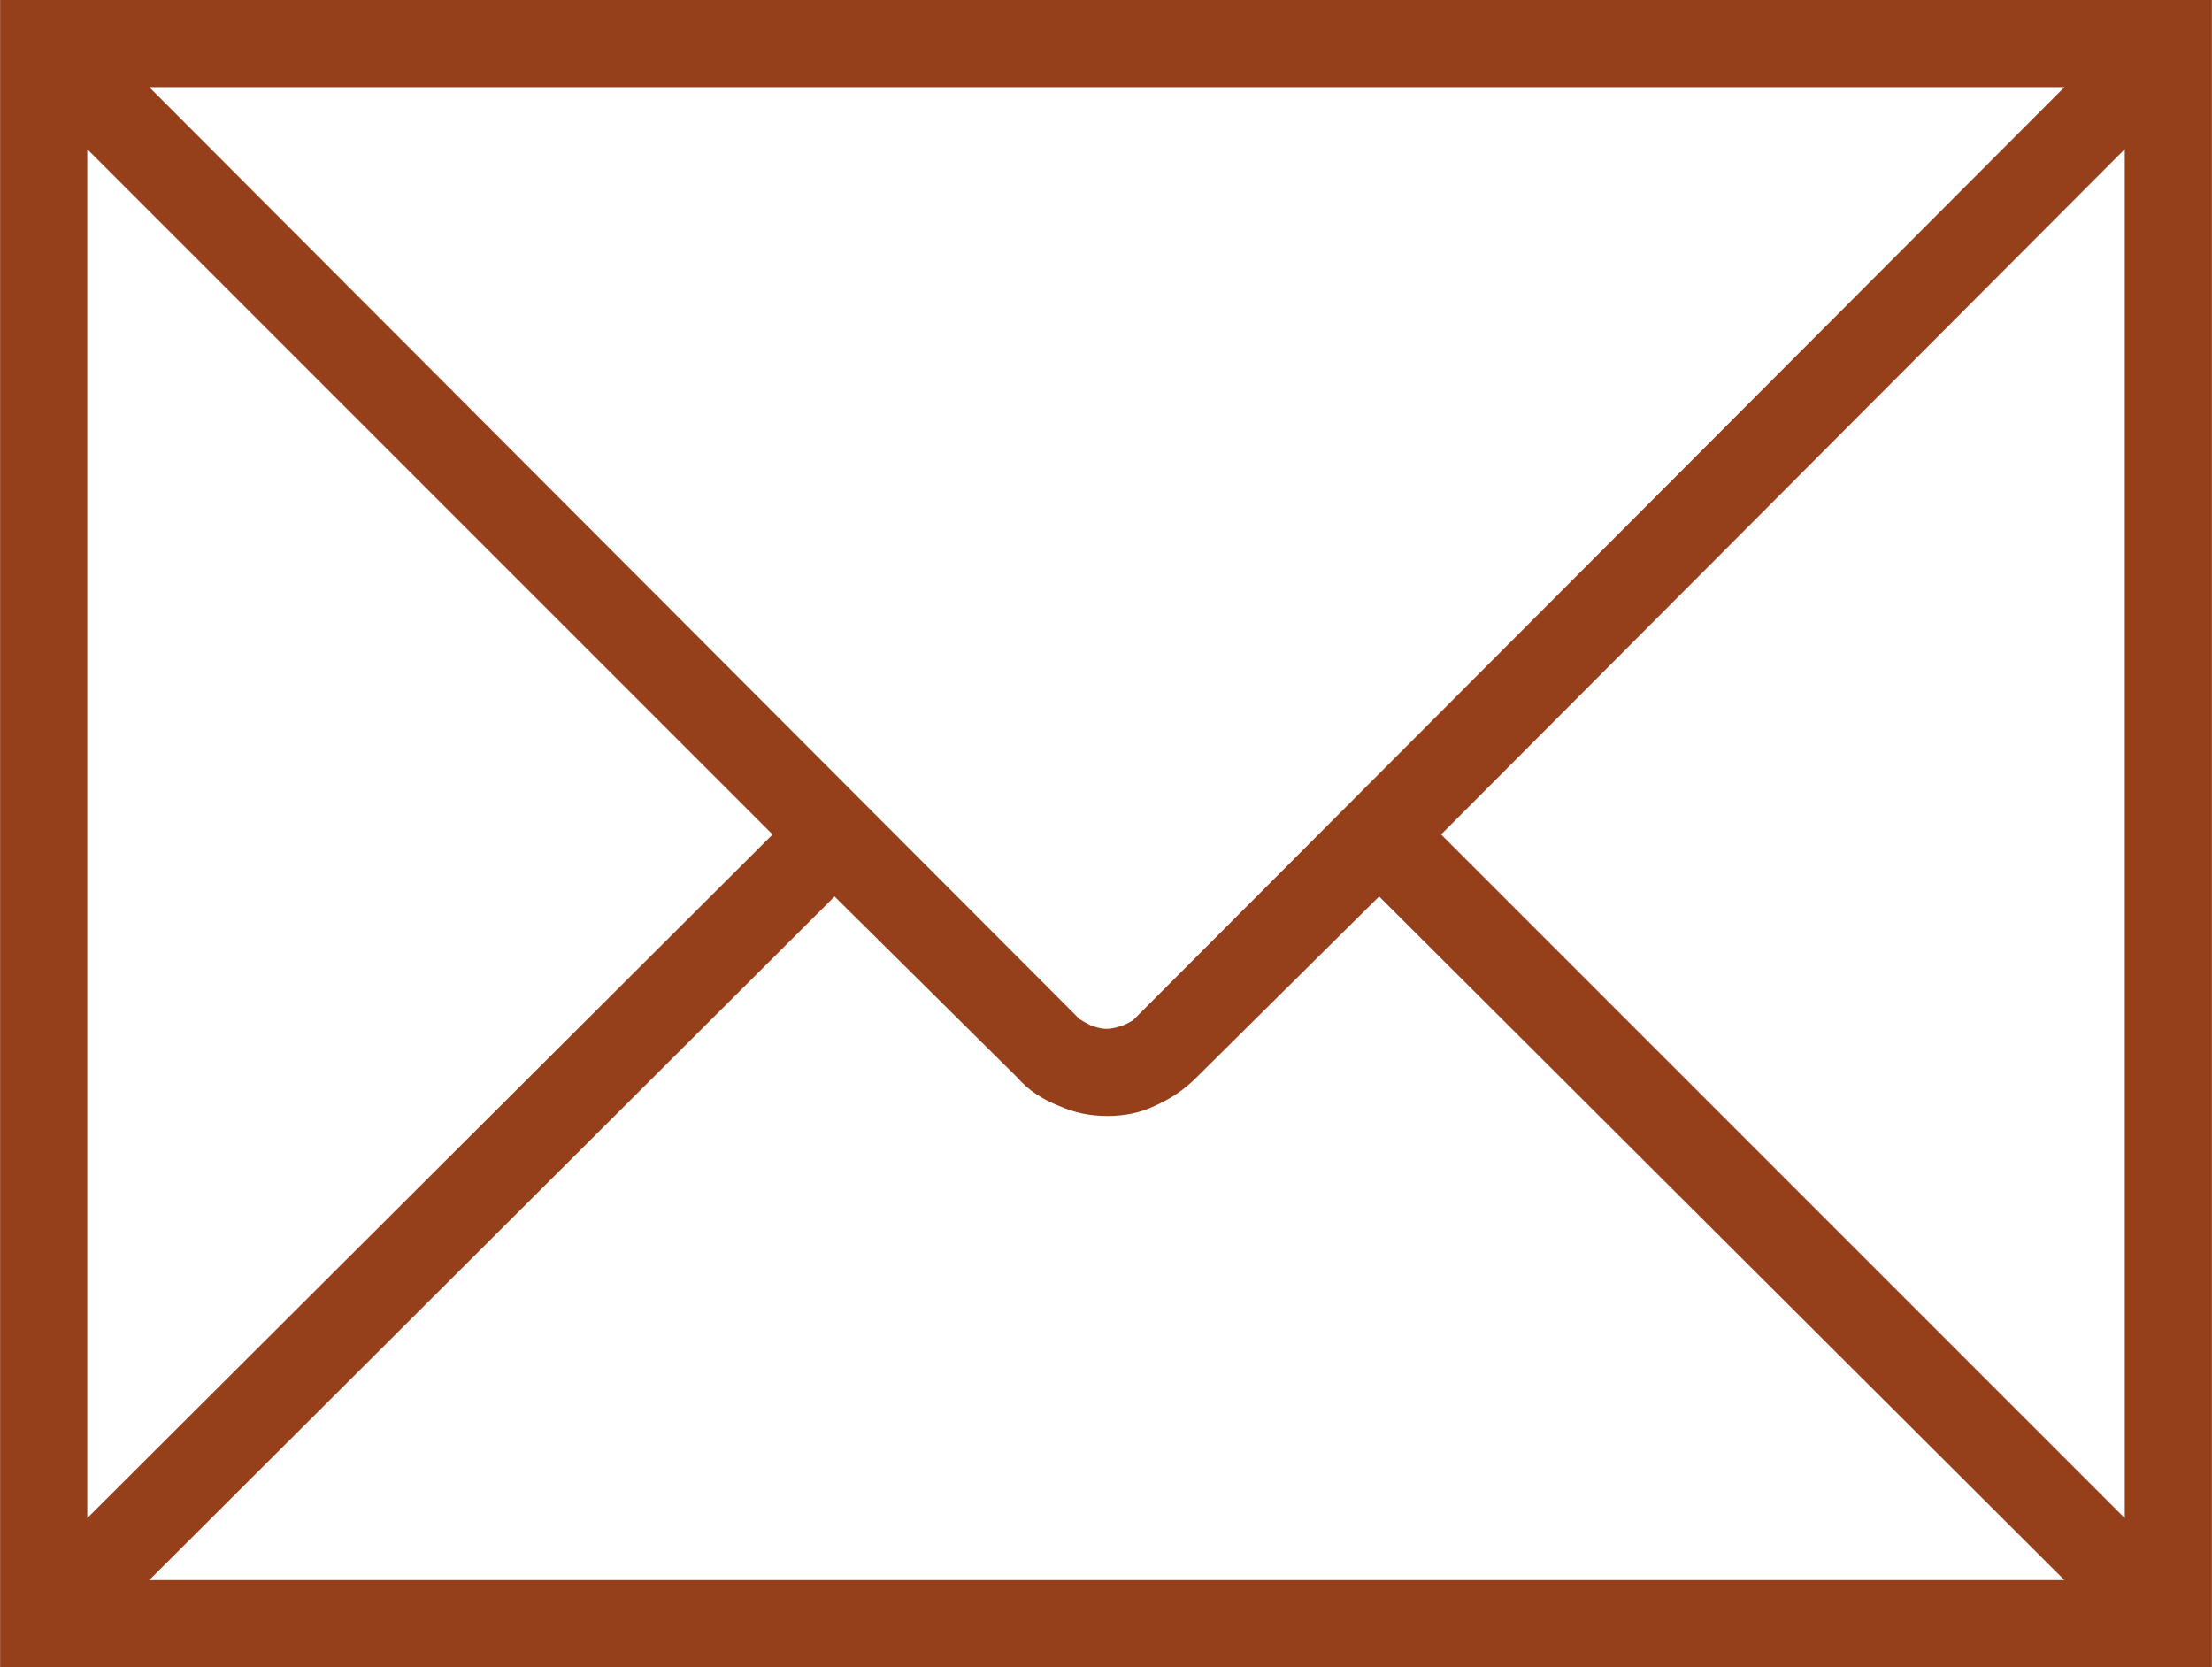 <?xml version="1.0" encoding="UTF-8"?>
<!DOCTYPE svg PUBLIC "-//W3C//DTD SVG 1.1//EN" "http://www.w3.org/Graphics/SVG/1.1/DTD/svg11.dtd">
<!-- Creator: CorelDRAW X8 -->
<svg xmlns="http://www.w3.org/2000/svg" xml:space="preserve" width="13.533mm" height="10.2mm" version="1.1" style="shape-rendering:geometricPrecision; text-rendering:geometricPrecision; image-rendering:optimizeQuality; fill-rule:evenodd; clip-rule:evenodd"
viewBox="0 0 1320 995"
 xmlns:xlink="http://www.w3.org/1999/xlink">
 <defs>
  <style type="text/css">
   <![CDATA[
    .fil0 {fill:#963F1B}
   ]]>
  </style>
 </defs>
 <g id="Layer_x0020_1">
  <path class="fil0" d="M0 0l1320 0 0 995 -1320 0 0 -995zm461 498l-409 -409 0 817 409 -408zm362 37l-109 108c-8,8 -16,13 -25,17 -8,4 -18,6 -28,6 -11,0 -20,-2 -29,-6 -10,-4 -18,-9 -25,-17l-109 -108 -409 408 1143 0 -409 -408zm37 -37l408 408 0 -817 -408 409zm-771 -446l555 556c3,2 5,3 7,4 3,1 6,2 9,2 4,0 7,-1 10,-2 2,-1 5,-2 7,-4l555 -556 -1143 0z"/>
 </g>
</svg>
